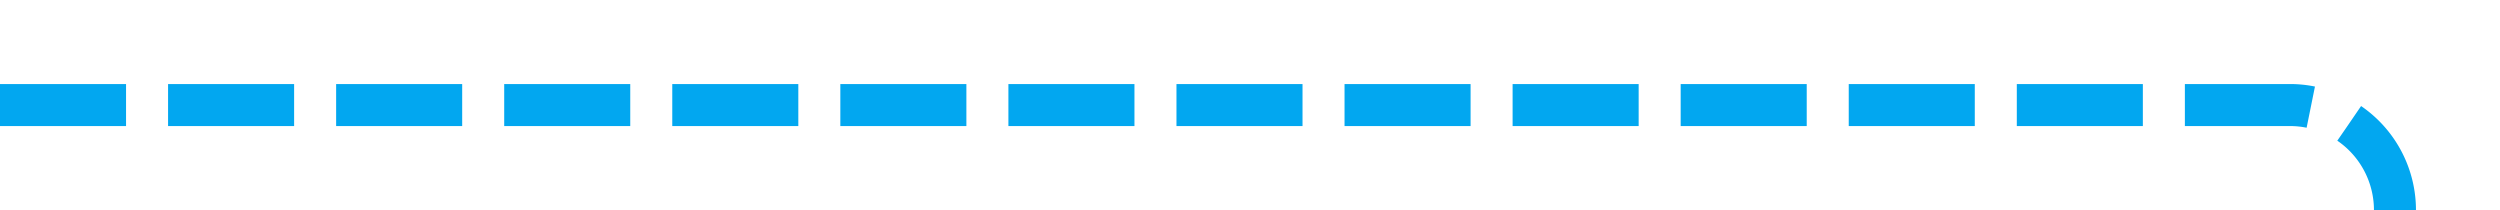 ﻿<?xml version="1.0" encoding="utf-8"?>
<svg version="1.1" xmlns:xlink="http://www.w3.org/1999/xlink" width="119px" height="10px" preserveAspectRatio="xMinYMid meet" viewBox="1076 289  119 8" xmlns="http://www.w3.org/2000/svg">
  <path d="M 1076 293  L 1185 293  A 5 5 0 0 1 1190 298 L 1190 315  A 5 5 0 0 0 1195 320 L 1389 320  A 5 5 0 0 0 1394 315 L 1394 305  " stroke-width="2" stroke-dasharray="6,2" stroke="#02a7f0" fill="none" />
</svg>